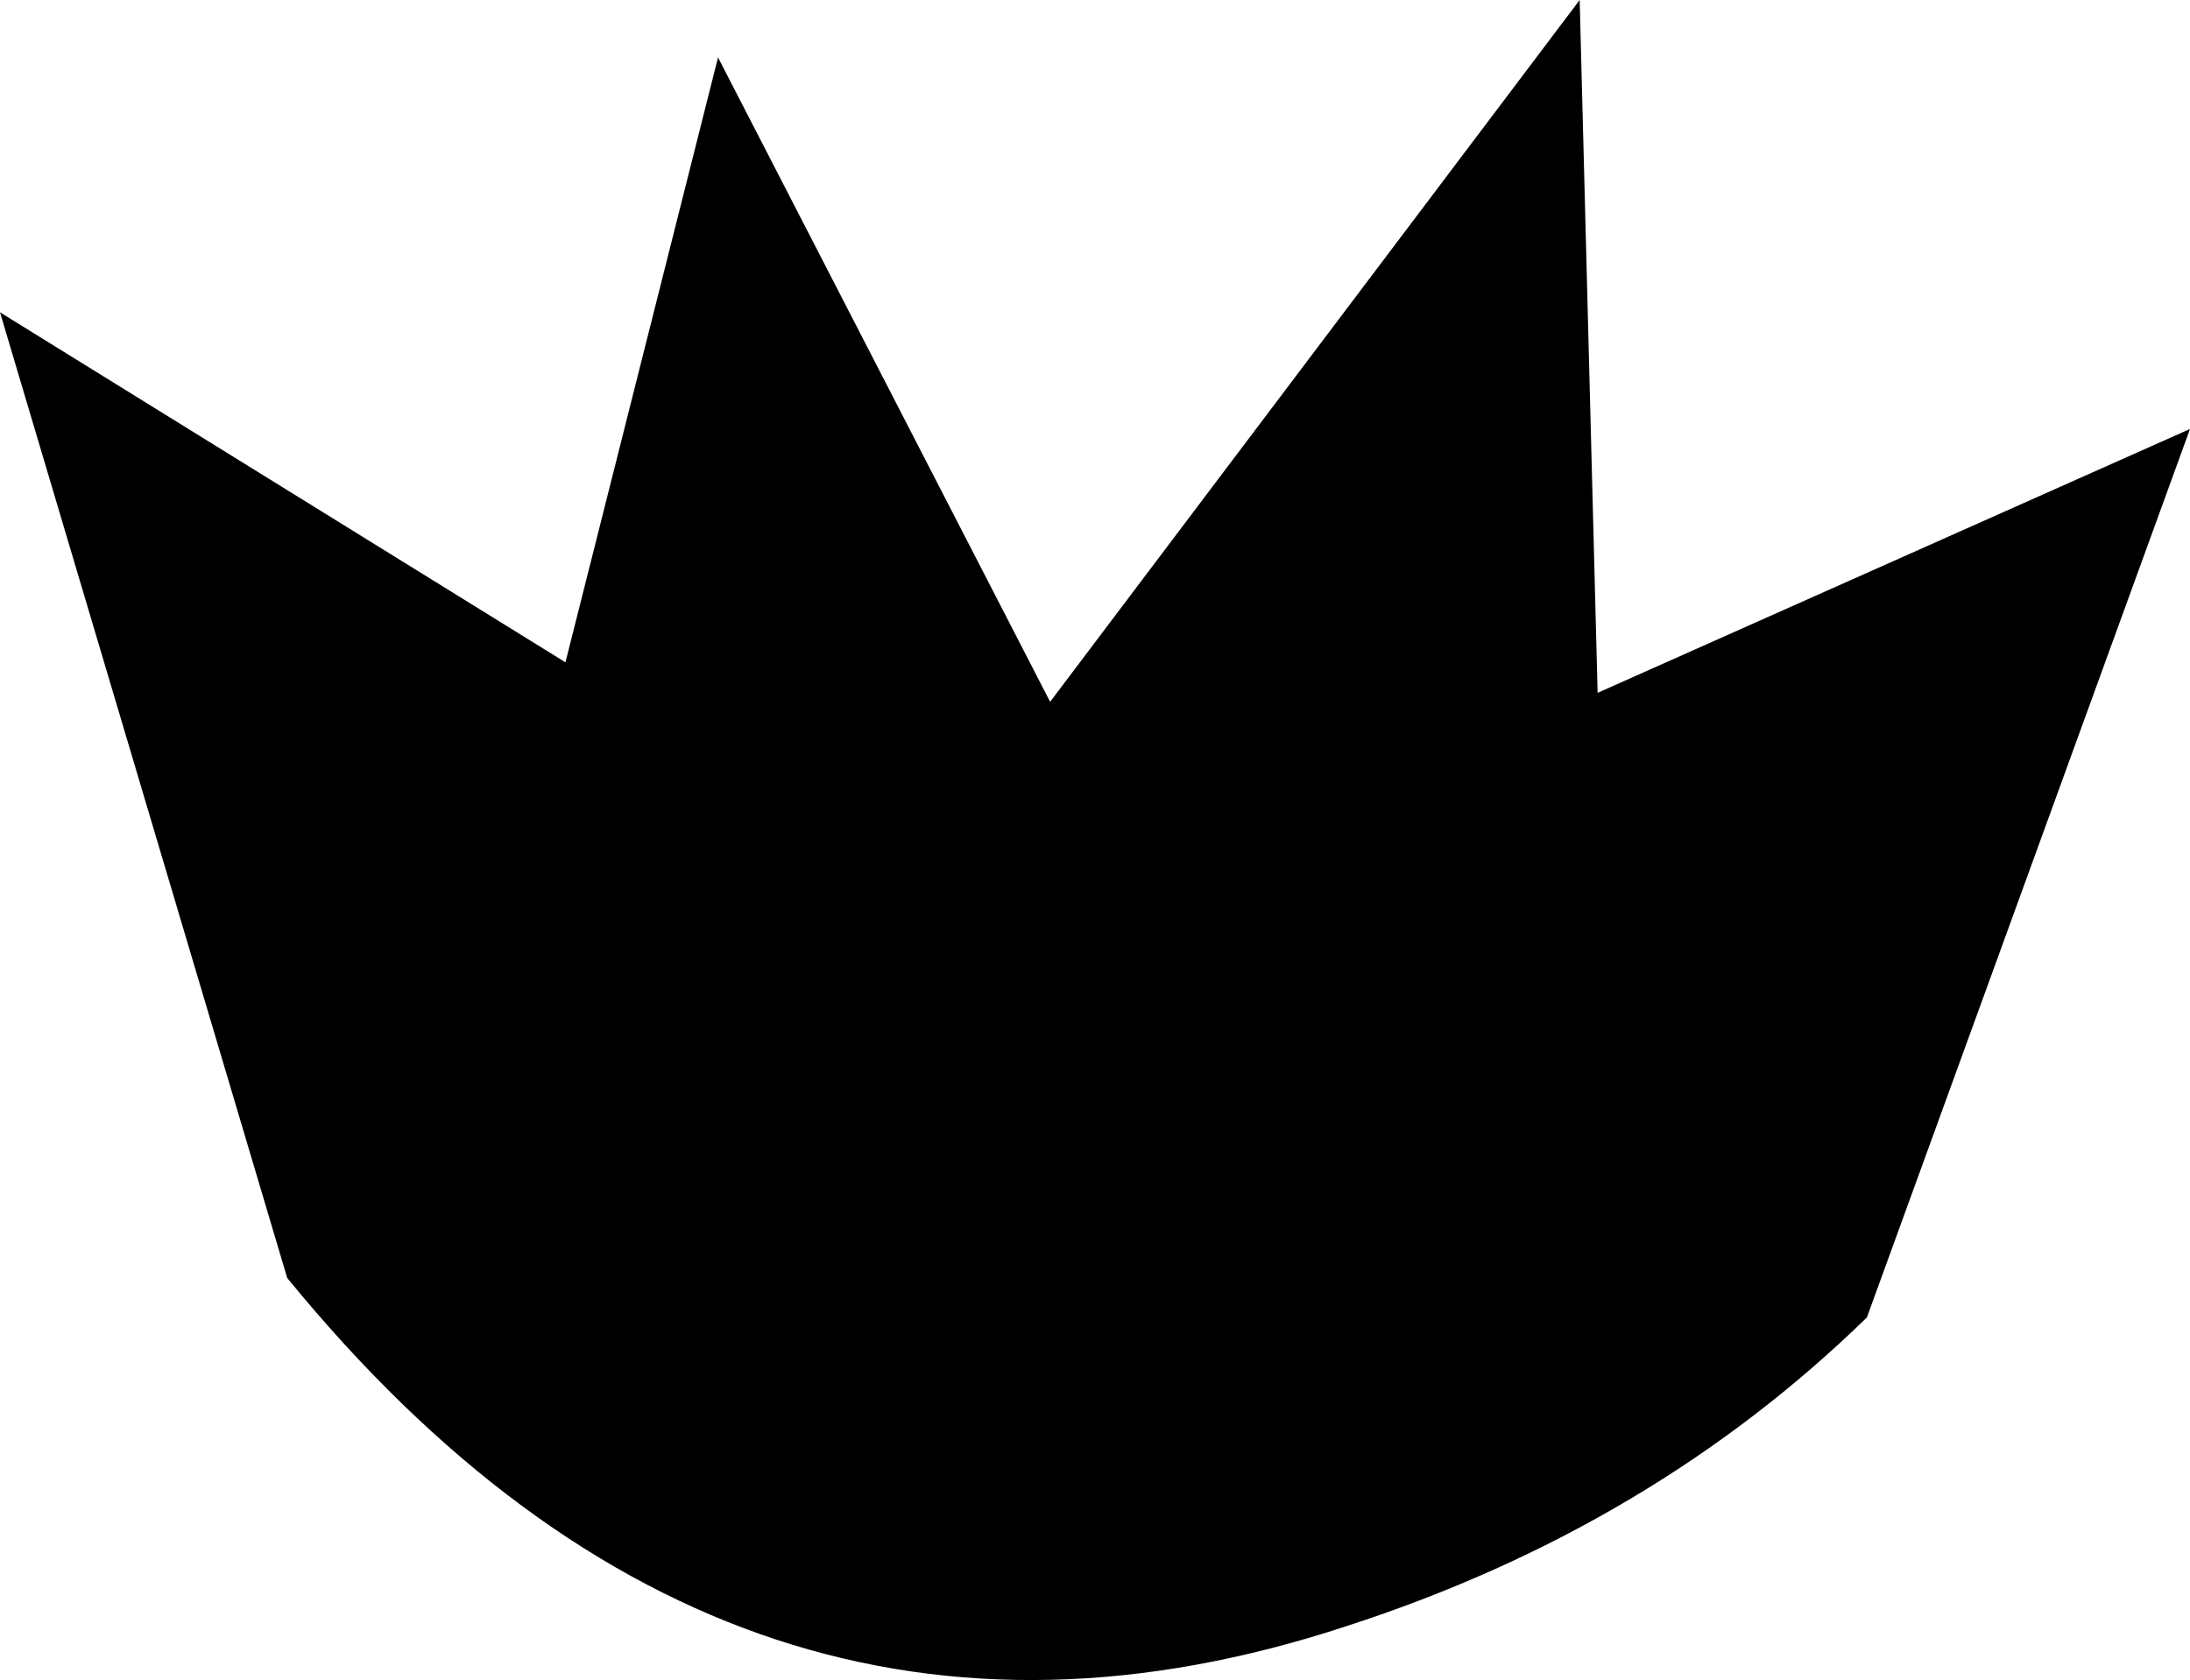 <?xml version="1.0" encoding="UTF-8" standalone="no"?>
<svg xmlns:xlink="http://www.w3.org/1999/xlink" height="46.8px" width="61.0px" xmlns="http://www.w3.org/2000/svg">
  <g transform="matrix(1.0, 0.0, 0.0, 1.0, 30.0, 23.0)">
    <path d="M22.0 13.7 Q16.0 19.55 7.5 22.3 -9.5 27.9 -22.0 12.6 L-30.0 -14.3 -14.25 -4.55 -10.0 -21.4 -0.75 -3.45 14.0 -23.0 14.5 -3.7 31.0 -11.05 22.0 13.7" fill="#000000" fill-rule="evenodd" stroke="none"/>
  </g>
</svg>
